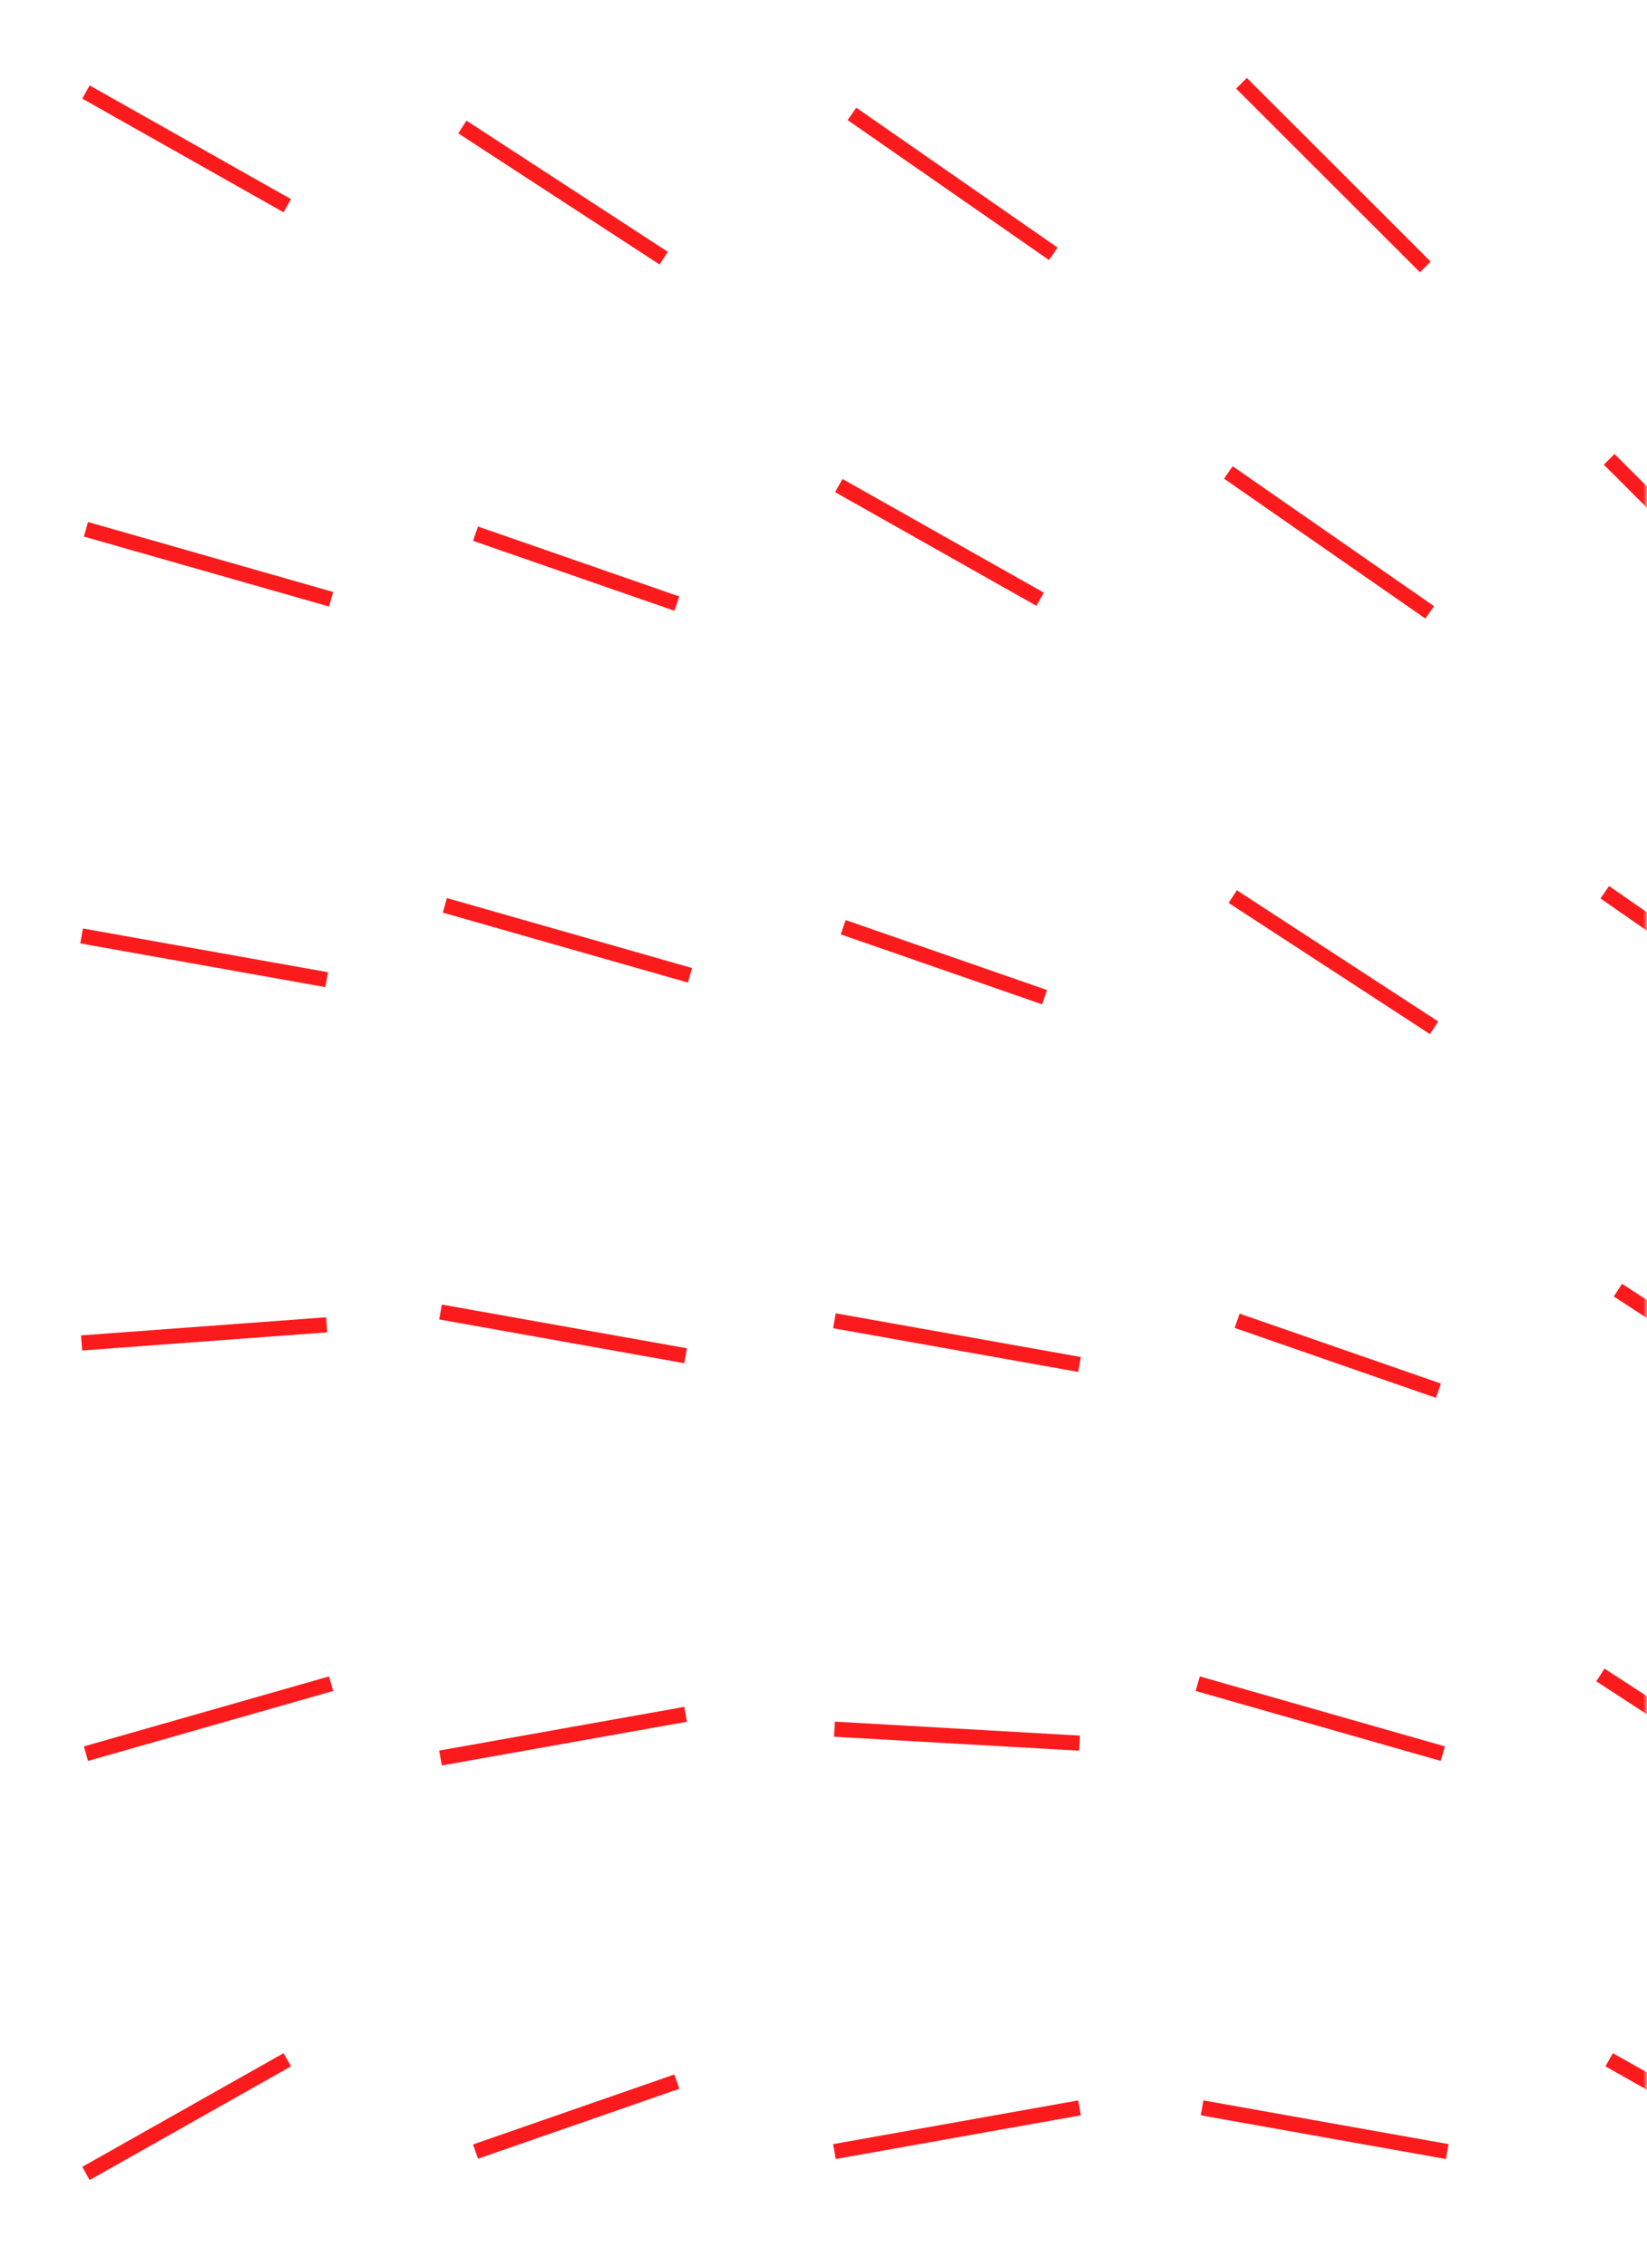 <svg width="218" height="300" viewBox="0 0 218 300" fill="none" xmlns="http://www.w3.org/2000/svg">
<mask id="mask0" mask-type="alpha" maskUnits="userSpaceOnUse" x="0" y="0" width="218" height="300">
<rect width="218" height="300" fill="white"/>
</mask>
<g mask="url(#mask0)">
<path d="M58.305 173.528L90.748 179.312" stroke=" #FB1B1D" stroke-width="2"/>
<path d="M10.799 177.619L43.242 175.221" stroke=" #FB1B1D" stroke-width="2"/>
<path d="M11.377 231.941L43.82 222.687" stroke=" #FB1B1D" stroke-width="2"/>
<path d="M58.305 232.519L90.748 226.736" stroke=" #FB1B1D" stroke-width="2"/>
<path d="M11.377 287.462L38.027 272.425" stroke=" #FB1B1D" stroke-width="2"/>
<path d="M62.94 284.57L89.589 275.317" stroke=" #FB1B1D" stroke-width="2"/>
<path d="M110.445 284.57L142.889 278.787" stroke=" #FB1B1D" stroke-width="2"/>
<path d="M159.111 278.787L191.555 284.57" stroke=" #FB1B1D" stroke-width="2"/>
<path d="M110.445 228.704L142.889 230.551" stroke=" #FB1B1D" stroke-width="2"/>
<path d="M11.377 12.17L38.027 27.207" stroke=" #FB1B1D" stroke-width="2"/>
<path d="M61.201 16.797L87.851 34.147" stroke=" #FB1B1D" stroke-width="2"/>
<path d="M112.764 15.062L139.414 33.569" stroke=" #FB1B1D" stroke-width="2"/>
<path d="M164.324 11.013L188.657 35.304" stroke=" #FB1B1D" stroke-width="2"/>
<path d="M11.377 70.004L43.82 79.258" stroke=" #FB1B1D" stroke-width="2"/>
<path d="M62.94 70.583L89.589 79.836" stroke=" #FB1B1D" stroke-width="2"/>
<path d="M111.025 64.221L137.675 79.258" stroke=" #FB1B1D" stroke-width="2"/>
<path d="M162.588 62.486L189.238 80.993" stroke=" #FB1B1D" stroke-width="2"/>
<path d="M212.99 60.751L237.323 85.041" stroke=" #FB1B1D" stroke-width="2"/>
<path d="M10.799 123.79L43.242 129.574" stroke=" #FB1B1D" stroke-width="2"/>
<path d="M58.885 119.742L91.328 128.996" stroke=" #FB1B1D" stroke-width="2"/>
<path d="M111.604 122.634L138.253 131.887" stroke=" #FB1B1D" stroke-width="2"/>
<path d="M163.166 118.585L189.816 135.936" stroke=" #FB1B1D" stroke-width="2"/>
<path d="M212.41 118.007L239.06 136.514" stroke=" #FB1B1D" stroke-width="2"/>
<path d="M110.445 174.685L142.889 180.468" stroke=" #FB1B1D" stroke-width="2"/>
<path d="M163.746 174.685L190.396 183.938" stroke=" #FB1B1D" stroke-width="2"/>
<path d="M214.148 170.636L240.798 187.987" stroke=" #FB1B1D" stroke-width="2"/>
<path d="M158.531 222.687L190.975 231.941" stroke=" #FB1B1D" stroke-width="2"/>
<path d="M211.832 221.531L238.482 238.881" stroke=" #FB1B1D" stroke-width="2"/>
<path d="M212.99 272.425L239.64 287.462" stroke=" #FB1B1D" stroke-width="2"/>
</g>
</svg>
